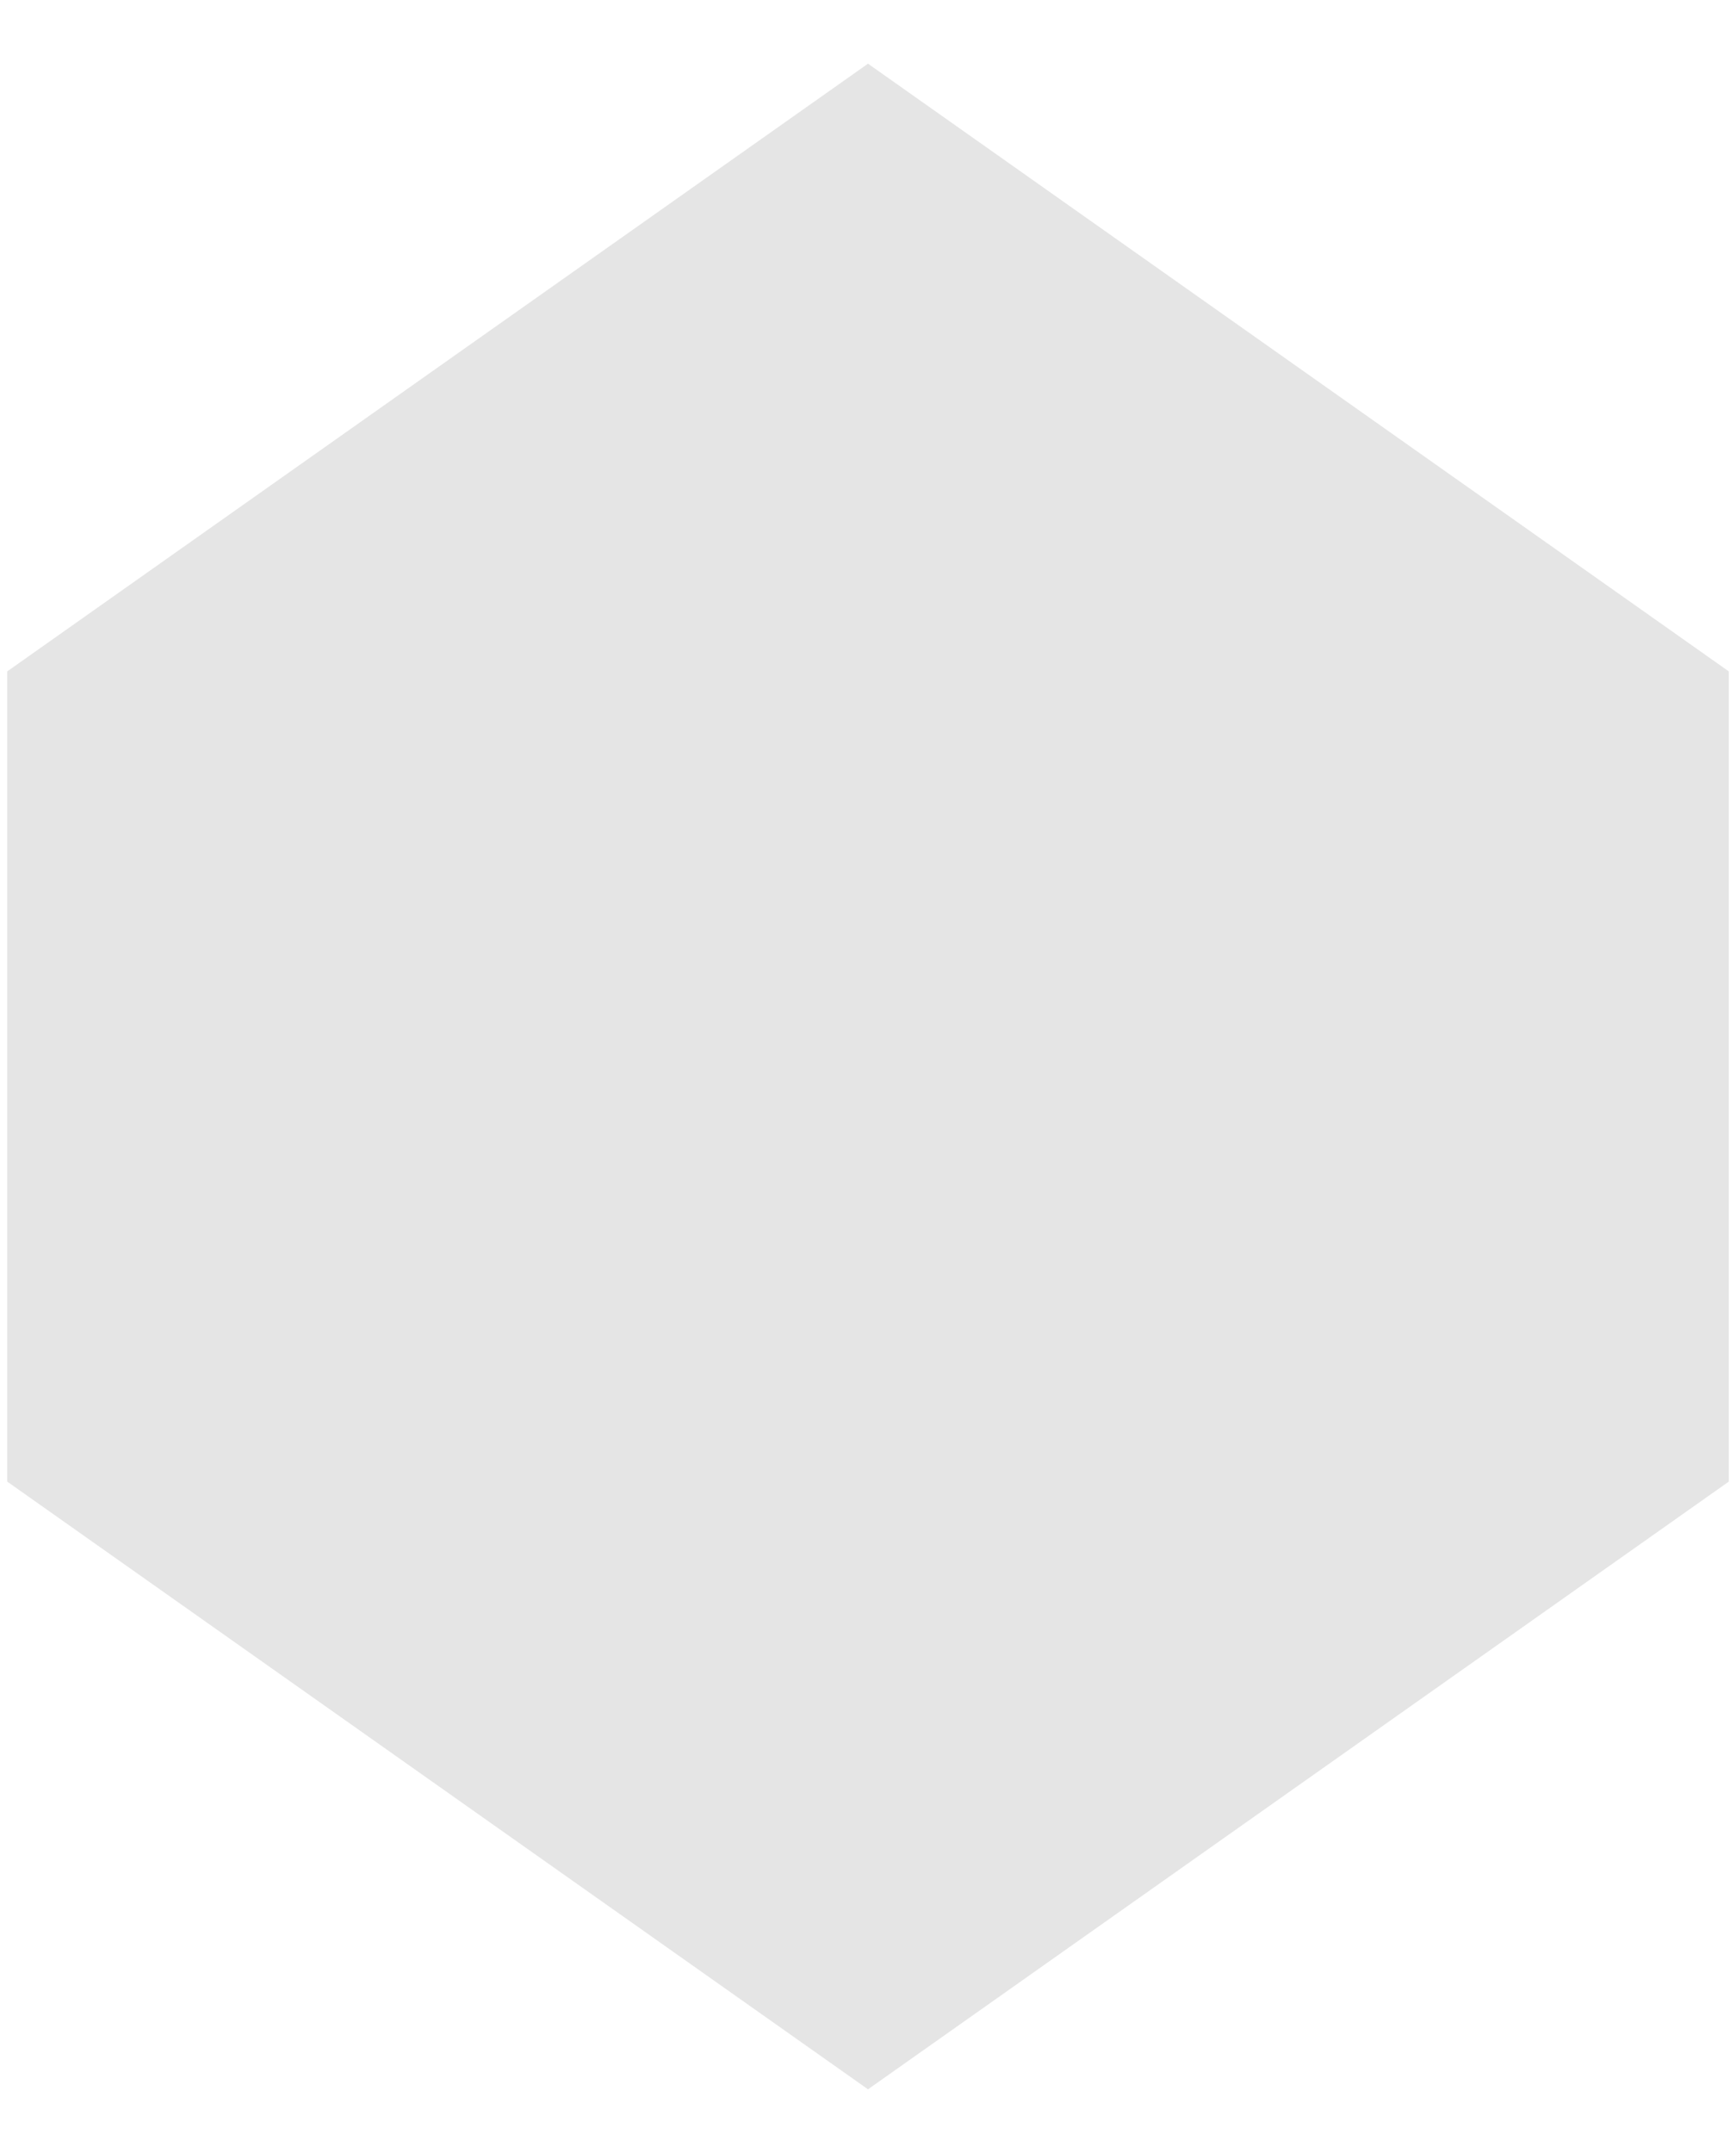 <svg width="25" height="31" viewBox="0 0 25 31" fill="none" xmlns="http://www.w3.org/2000/svg">
<path d="M12.5 0.917L0.104 9.667V21.333L12.5 30.083L24.896 21.333V9.667L12.5 0.917Z" fill="#E5E5E5"/>
</svg>
